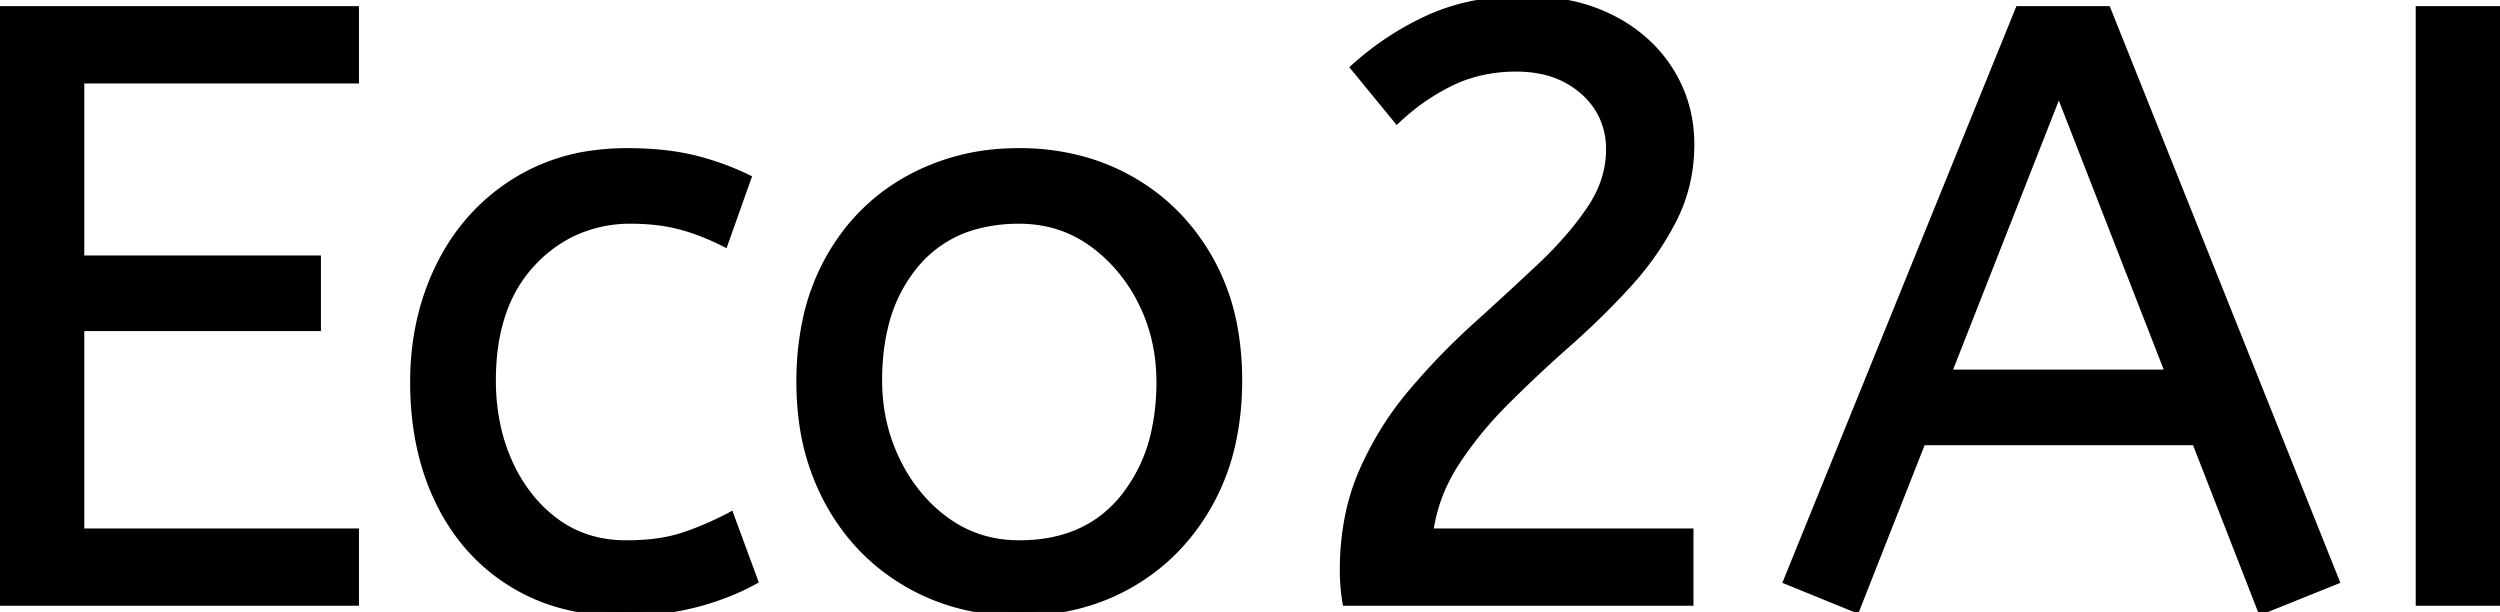 <svg width="295.8" height="72.401" viewBox="0 0 295.8 72.401" xmlns="http://www.w3.org/2000/svg"><g id="svgGroup" stroke-linecap="round" fill-rule="evenodd" font-size="9pt" stroke="#000" stroke-width="0.25mm" fill="#000" style="stroke:#000;stroke-width:0.25mm;fill:#000"><path d="M 42 71.2 L 0 71.2 L 0 1.2 L 42 1.2 L 42 9.4 L 9.5 9.4 L 9.5 30.7 L 37.5 30.7 L 37.5 38.7 L 9.5 38.7 L 9.5 63 L 42 63 L 42 71.2 Z M 199.9 71.2 L 159.3 71.2 Q 159 69.4 159 67.5 A 32.192 32.192 0 0 1 159.635 60.975 A 25.813 25.813 0 0 1 161.25 55.85 Q 163.5 50.7 167.1 46.45 Q 170.7 42.2 174.75 38.55 Q 178.8 34.9 182.35 31.55 A 46.218 46.218 0 0 0 185.769 27.977 A 35.601 35.601 0 0 0 188.2 24.8 Q 190.5 21.4 190.5 17.7 A 9.278 9.278 0 0 0 189.676 13.755 A 9.139 9.139 0 0 0 187.4 10.75 A 10.723 10.723 0 0 0 182.082 8.23 A 15.011 15.011 0 0 0 179.4 8 A 18.533 18.533 0 0 0 174.443 8.645 A 16.281 16.281 0 0 0 171.75 9.65 A 25.364 25.364 0 0 0 165.962 13.502 A 28.825 28.825 0 0 0 165.3 14.1 L 160.3 8 Q 164.3 4.4 169.15 2.2 A 24.132 24.132 0 0 1 175.456 0.363 A 32.297 32.297 0 0 1 180.4 0 A 26.13 26.13 0 0 1 185.602 0.495 A 19.778 19.778 0 0 1 190.7 2.25 A 17.784 17.784 0 0 1 195.586 5.862 A 16.365 16.365 0 0 1 197.55 8.4 Q 200 12.3 200 17.1 Q 200 21.9 197.9 26 A 34.778 34.778 0 0 1 192.908 33.248 A 38.693 38.693 0 0 1 192.5 33.7 Q 189.2 37.3 185.4 40.65 Q 181.6 44 178.1 47.5 A 45.932 45.932 0 0 0 173.526 52.803 A 40.289 40.289 0 0 0 172.15 54.8 Q 169.7 58.6 169.1 63 L 199.9 63 L 199.9 71.2 Z M 276.3 68.7 L 267.6 72.2 L 259.8 52.2 L 227.4 52.2 L 219.6 72 L 211.5 68.7 L 238.9 1.2 L 249.3 1.2 L 276.3 68.7 Z M 88.4 21.1 L 85.7 28.7 A 30.422 30.422 0 0 0 82.796 27.425 A 23.42 23.42 0 0 0 80.35 26.65 A 20.543 20.543 0 0 0 77.307 26.125 A 26.355 26.355 0 0 0 74.7 26 A 15.889 15.889 0 0 0 67.447 27.643 A 16.132 16.132 0 0 0 62.95 31.05 Q 58.2 36.1 58.2 45 A 25.192 25.192 0 0 0 58.905 51.06 A 21.45 21.45 0 0 0 60.2 54.8 A 18.564 18.564 0 0 0 63.11 59.378 A 16.275 16.275 0 0 0 65.75 61.8 Q 69.3 64.4 74.1 64.4 Q 77.265 64.4 79.668 63.811 A 15.08 15.08 0 0 0 80.6 63.55 Q 83.289 62.704 86.376 61.113 A 49.095 49.095 0 0 0 86.4 61.1 L 89.2 68.7 Q 86.1 70.4 82.25 71.4 Q 78.4 72.4 73.5 72.4 A 26.803 26.803 0 0 1 66.461 71.511 A 22.074 22.074 0 0 1 60.55 68.95 Q 55 65.5 52 59.35 Q 49 53.2 49 45.2 Q 49 37.7 52.05 31.5 Q 55.1 25.3 60.8 21.65 A 23.067 23.067 0 0 1 70.468 18.229 A 29.608 29.608 0 0 1 74.2 18 Q 78.6 18 81.95 18.8 Q 85.3 19.6 88.4 21.1 Z M 107.3 68.95 A 24.559 24.559 0 0 0 111.898 71.04 Q 115.953 72.4 120.6 72.4 Q 128 72.4 133.85 69 Q 139.7 65.6 143.1 59.45 A 26.255 26.255 0 0 0 145.753 52.309 A 34.184 34.184 0 0 0 146.5 45 A 34.542 34.542 0 0 0 146.015 39.092 A 25.795 25.795 0 0 0 143.05 30.65 Q 139.6 24.6 133.75 21.3 A 24.848 24.848 0 0 0 129.109 19.273 A 27.738 27.738 0 0 0 120.6 18 A 31.325 31.325 0 0 0 119.02 18.04 A 26.169 26.169 0 0 0 107.4 21.3 Q 101.5 24.6 98.1 30.7 A 26.023 26.023 0 0 0 95.351 38.291 A 35.006 35.006 0 0 0 94.7 45.2 A 34.82 34.82 0 0 0 94.965 49.554 A 27.451 27.451 0 0 0 98.05 59.35 Q 101.4 65.5 107.3 68.95 Z M 295.8 71.2 L 286.3 71.2 L 286.3 1.2 L 295.8 1.2 L 295.8 71.2 Z M 120.6 64.4 Q 128.5 64.4 132.9 59.05 A 18.802 18.802 0 0 0 136.719 50.96 A 27.105 27.105 0 0 0 137.3 45.2 Q 137.3 40 135.1 35.65 A 19.198 19.198 0 0 0 130.928 30.082 A 18.17 18.17 0 0 0 129.15 28.65 Q 125.4 26 120.6 26 A 19.249 19.249 0 0 0 115.374 26.672 A 14.037 14.037 0 0 0 108.3 31.2 A 17.878 17.878 0 0 0 104.626 38.574 Q 103.9 41.507 103.9 45 Q 103.9 50.2 106.1 54.65 A 19.437 19.437 0 0 0 109.63 59.69 A 17.627 17.627 0 0 0 112.05 61.75 Q 115.8 64.4 120.6 64.4 Z M 243.6 10.6 L 230.4 44.2 L 256.7 44.2 L 243.6 10.6 Z" vector-effect="non-scaling-stroke"/></g></svg>